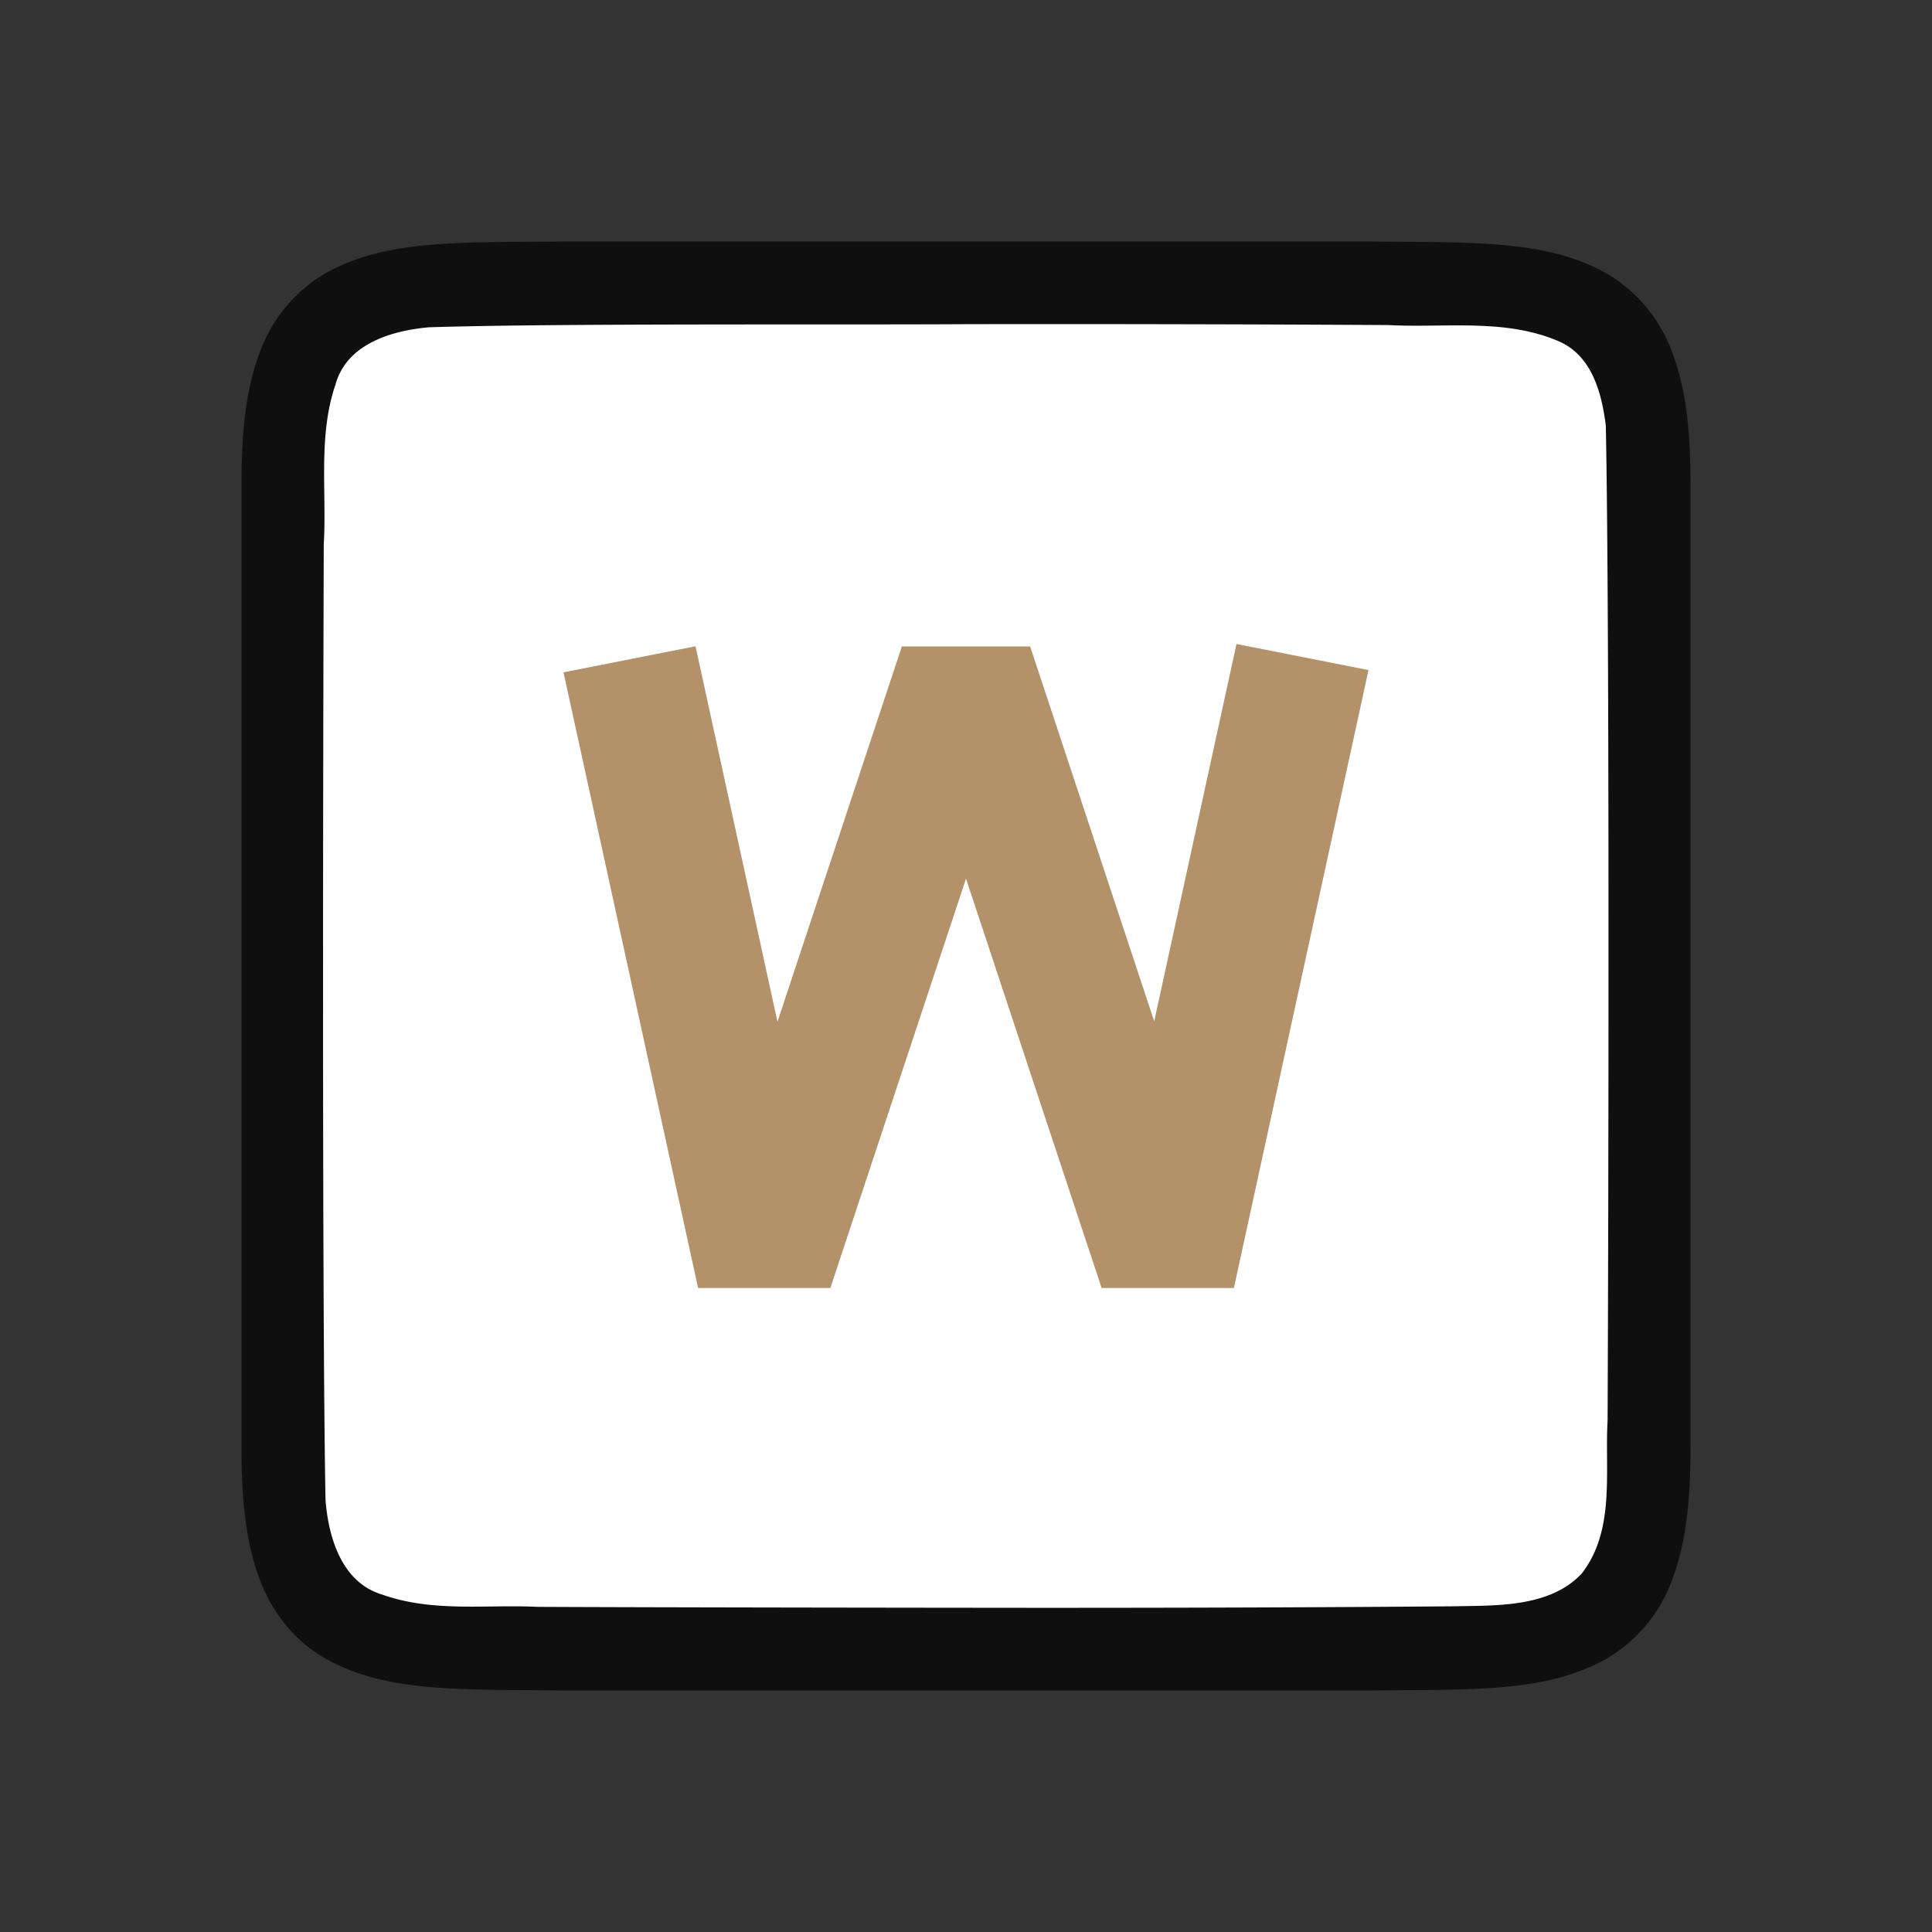 <svg xmlns="http://www.w3.org/2000/svg" viewBox="0 0 24 24"><rect x="0" y="0" width="24" height="24" fill="#333333" stroke="none"/><path d="M6.994 3c-1.258.014-2.179-.03-2.932.384a1.88 1.88 0 0 0-.837.999C3.06 4.82 3 5.343 3 6v12c0 .658.06 1.179.225 1.617.164.44.461.789.837.997.753.415 1.674.371 2.932.386h10.012c1.258-.014 2.179.03 2.932-.384a1.88 1.88 0 0 0 .837-.999c.165-.438.225-.96.225-1.617V6c0-.658-.06-1.179-.225-1.617a1.875 1.875 0 0 0-.837-.997c-.753-.415-1.674-.371-2.932-.386H6.998z" style="font-style:normal;font-variant:normal;font-weight:400;font-stretch:normal;font-size:15px;line-height:125%;font-family:Ubuntu;-inkscape-font-specification:Ubuntu;text-align:center;letter-spacing:0;word-spacing:0;writing-mode:lr-tb;text-anchor:middle;display:inline;opacity:.7;fill:#000;fill-opacity:1;stroke:none;stroke-width:1"/><path d="M11.983 4.027c-1.556.01-5.11-.012-6.66.039-.46.042-1.016.206-1.155.71-.219.635-.108 1.333-.146 1.982-.008 2.297-.023 9.596.022 11.885.039.462.202 1.013.699 1.164.632.225 1.284.123 1.936.154 1.424.007 4.85.011 6.276.012 1.704 0 3.408-.005 5.107-.019.512-.012 1.184.02 1.585-.405.421-.54.287-1.268.323-1.904.011-2.444.027-9.911-.022-12.357-.05-.402-.17-.863-.575-1.044-.669-.294-1.427-.168-2.126-.206a715.99 715.99 0 0 0-5.264-.011z" style="opacity:1;vector-effect:none;fill:#fff;fill-opacity:1;stroke:none;stroke-width:1;stroke-linecap:round;stroke-linejoin:bevel;stroke-miterlimit:4;stroke-dasharray:none;stroke-dashoffset:0;stroke-opacity:1"/><path d="m15.36 8-1.022 4.687-1.541-4.656h-1.594l-1.545 4.662L8.64 8.028 7 8.352 8.672 16h1.643L12 10.915 13.685 16h1.643L17 8.324z" style="fill:#B39169"/></svg>
